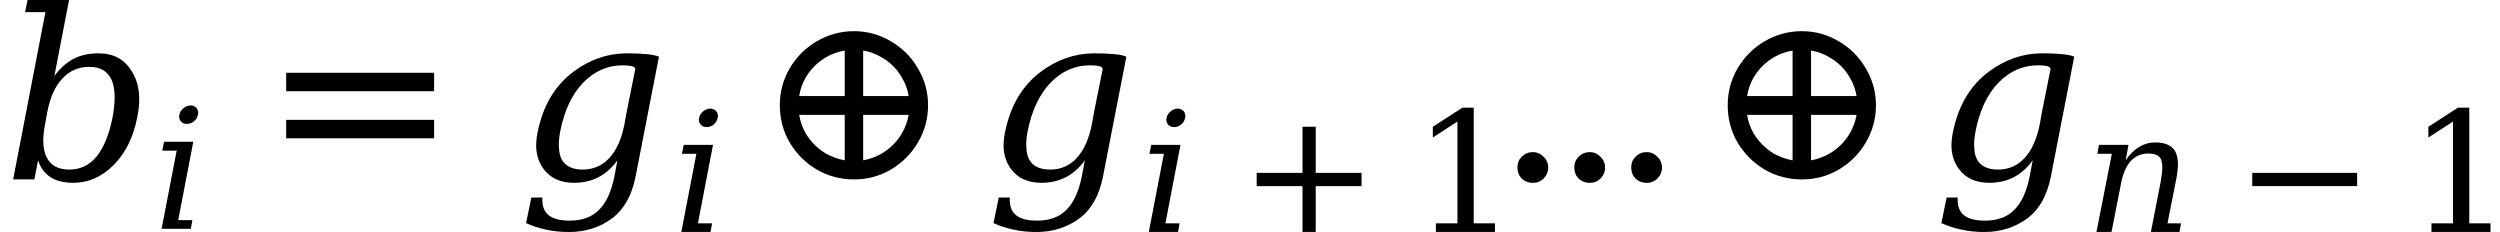 <svg xmlns="http://www.w3.org/2000/svg" xmlns:xlink="http://www.w3.org/1999/xlink" width="127.009pt" height="11.783pt" viewBox="0 0 127.009 11.783" version="1.1">
<defs>
<g>
<symbol overflow="visible" id="glyph0-0">
<path style="stroke:none;" d="M 0.594 2.125 L 0.594 -8.469 L 6.594 -8.469 L 6.594 2.125 Z M 1.266 1.453 L 5.938 1.453 L 5.938 -7.781 L 1.266 -7.781 Z M 1.266 1.453 "/>
</symbol>
<symbol overflow="visible" id="glyph0-1">
<path style="stroke:none;" d="M 2.156 -8.5 L 1.125 -8.5 L 1.25 -9.125 L 3.359 -9.125 L 2.609 -5.25 C 2.898 -5.645 3.223 -5.938 3.578 -6.125 C 3.941 -6.312 4.367 -6.406 4.859 -6.406 C 5.617 -6.406 6.18 -6.098 6.547 -5.484 C 6.797 -5.086 6.922 -4.613 6.922 -4.062 C 6.922 -3.758 6.883 -3.445 6.812 -3.125 C 6.625 -2.145 6.227 -1.348 5.625 -0.734 C 5.02 -0.129 4.336 0.172 3.578 0.172 C 3.098 0.172 2.711 0.078 2.422 -0.109 C 2.129 -0.297 1.914 -0.582 1.781 -0.969 L 1.594 0 L 0.516 0 Z M 2.141 -2.812 C 2.078 -2.5 2.047 -2.219 2.047 -1.969 C 2.047 -1.613 2.109 -1.32 2.234 -1.094 C 2.441 -0.695 2.82 -0.5 3.375 -0.5 C 3.926 -0.5 4.383 -0.719 4.75 -1.156 C 5.113 -1.602 5.383 -2.258 5.562 -3.125 C 5.633 -3.508 5.672 -3.859 5.672 -4.172 C 5.672 -4.535 5.617 -4.832 5.516 -5.062 C 5.316 -5.5 4.941 -5.719 4.391 -5.719 C 3.836 -5.719 3.379 -5.52 3.016 -5.125 C 2.648 -4.738 2.395 -4.172 2.25 -3.422 Z M 2.141 -2.812 "/>
</symbol>
<symbol overflow="visible" id="glyph0-2">
<path style="stroke:none;" d="M 7.172 -6.234 L 5.984 -0.141 C 5.797 0.797 5.414 1.488 4.844 1.938 C 4.207 2.426 3.457 2.672 2.594 2.672 C 2.176 2.672 1.785 2.629 1.422 2.547 C 1.066 2.473 0.734 2.363 0.422 2.219 L 0.688 0.922 L 1.25 0.922 C 1.227 1.328 1.332 1.625 1.562 1.812 C 1.789 2 2.148 2.094 2.641 2.094 C 3.273 2.094 3.77 1.91 4.125 1.547 C 4.488 1.191 4.75 0.629 4.906 -0.141 L 5.062 -0.969 C 4.781 -0.582 4.457 -0.297 4.094 -0.109 C 3.727 0.078 3.316 0.172 2.859 0.172 C 2.172 0.172 1.656 -0.062 1.312 -0.531 C 1.094 -0.82 0.969 -1.172 0.938 -1.578 C 0.926 -1.816 0.945 -2.078 1 -2.359 C 1.27 -3.734 1.883 -4.773 2.844 -5.484 C 3.656 -6.086 4.539 -6.395 5.5 -6.406 C 6.375 -6.406 6.93 -6.348 7.172 -6.234 Z M 5.969 -5.609 C 5.969 -5.734 5.754 -5.797 5.328 -5.797 C 4.566 -5.797 3.898 -5.504 3.328 -4.922 C 2.754 -4.328 2.363 -3.5 2.156 -2.438 C 2.094 -2.113 2.07 -1.832 2.094 -1.594 C 2.102 -1.352 2.156 -1.148 2.25 -0.984 C 2.445 -0.66 2.797 -0.5 3.297 -0.5 C 3.836 -0.5 4.289 -0.695 4.656 -1.094 C 5.02 -1.488 5.273 -2.062 5.422 -2.812 L 5.531 -3.422 Z M 5.969 -5.609 "/>
</symbol>
<symbol overflow="visible" id="glyph1-0">
<path style="stroke:none;" d="M 0.422 1.5 L 0.422 -6 L 4.688 -6 L 4.688 1.5 Z M 0.906 1.031 L 4.203 1.031 L 4.203 -5.531 L 0.906 -5.531 Z M 0.906 1.031 "/>
</symbol>
<symbol overflow="visible" id="glyph1-1">
<path style="stroke:none;" d="M 1.344 -5.797 C 1.363 -5.922 1.43 -6.031 1.547 -6.125 C 1.66 -6.219 1.781 -6.266 1.906 -6.266 C 2.031 -6.266 2.133 -6.219 2.219 -6.125 C 2.27 -6.051 2.297 -5.973 2.297 -5.891 C 2.297 -5.859 2.289 -5.828 2.281 -5.797 C 2.258 -5.66 2.191 -5.547 2.078 -5.453 C 1.973 -5.367 1.852 -5.328 1.719 -5.328 C 1.594 -5.328 1.492 -5.367 1.422 -5.453 C 1.359 -5.523 1.328 -5.609 1.328 -5.703 C 1.328 -5.734 1.332 -5.766 1.344 -5.797 Z M 1.281 -0.438 L 2 -0.438 L 1.922 0 L 0.438 0 L 1.203 -3.969 L 0.469 -3.969 L 0.562 -4.422 L 2.047 -4.422 Z M 1.281 -0.438 "/>
</symbol>
<symbol overflow="visible" id="glyph1-2">
<path style="stroke:none;" d="M 0.594 0 L 1.375 -3.969 L 0.641 -3.969 L 0.719 -4.422 L 2.219 -4.422 L 2.078 -3.641 C 2.273 -3.93 2.5 -4.156 2.75 -4.312 C 3.008 -4.469 3.285 -4.547 3.578 -4.547 C 4.066 -4.547 4.398 -4.406 4.578 -4.125 C 4.68 -3.945 4.734 -3.719 4.734 -3.438 C 4.734 -3.258 4.711 -3.051 4.672 -2.812 L 4.203 -0.438 L 4.891 -0.438 L 4.812 0 L 3.359 0 L 3.859 -2.562 C 3.91 -2.852 3.938 -3.094 3.938 -3.281 C 3.938 -3.445 3.914 -3.582 3.875 -3.688 C 3.781 -3.883 3.566 -3.984 3.234 -3.984 C 2.867 -3.984 2.566 -3.852 2.328 -3.594 C 2.098 -3.332 1.938 -2.957 1.844 -2.469 L 1.359 0 Z M 0.594 0 "/>
</symbol>
<symbol overflow="visible" id="glyph2-0">
<path style="stroke:none;" d="M 0.594 2.125 L 0.594 -8.469 L 6.594 -8.469 L 6.594 2.125 Z M 1.266 1.453 L 5.938 1.453 L 5.938 -7.781 L 1.266 -7.781 Z M 1.266 1.453 "/>
</symbol>
<symbol overflow="visible" id="glyph2-1">
<path style="stroke:none;" d="M 1.266 -5.422 L 8.781 -5.422 L 8.781 -4.484 L 1.266 -4.484 Z M 1.266 -3.031 L 8.781 -3.031 L 8.781 -2.094 L 1.266 -2.094 Z M 1.266 -3.031 "/>
</symbol>
<symbol overflow="visible" id="glyph2-2">
<path style="stroke:none;" d="M 1.766 -1.875 C 1.43 -2.457 1.266 -3.086 1.266 -3.766 C 1.266 -4.441 1.43 -5.066 1.766 -5.641 C 2.109 -6.223 2.566 -6.68 3.141 -7.016 C 3.723 -7.359 4.352 -7.531 5.031 -7.531 C 5.707 -7.531 6.332 -7.359 6.906 -7.016 C 7.488 -6.68 7.945 -6.223 8.281 -5.641 C 8.625 -5.066 8.797 -4.441 8.797 -3.766 C 8.797 -3.086 8.625 -2.457 8.281 -1.875 C 7.945 -1.301 7.488 -0.844 6.906 -0.5 C 6.332 -0.164 5.707 0 5.031 0 C 4.352 0 3.723 -0.164 3.141 -0.5 C 2.566 -0.844 2.109 -1.301 1.766 -1.875 Z M 2.25 -4.234 L 4.562 -4.234 L 4.562 -6.547 C 4.227 -6.492 3.91 -6.379 3.609 -6.203 C 3.18 -5.953 2.836 -5.609 2.578 -5.172 C 2.41 -4.879 2.301 -4.566 2.25 -4.234 Z M 5.5 -6.547 L 5.5 -4.234 L 7.812 -4.234 C 7.758 -4.566 7.645 -4.879 7.469 -5.172 C 7.219 -5.609 6.875 -5.953 6.438 -6.203 C 6.145 -6.379 5.832 -6.492 5.5 -6.547 Z M 7.812 -3.281 L 5.5 -3.281 L 5.5 -0.969 C 5.832 -1.031 6.145 -1.145 6.438 -1.312 C 6.875 -1.57 7.219 -1.914 7.469 -2.344 C 7.645 -2.645 7.758 -2.957 7.812 -3.281 Z M 4.562 -0.969 L 4.562 -3.281 L 2.25 -3.281 C 2.301 -2.957 2.41 -2.645 2.578 -2.344 C 2.836 -1.914 3.18 -1.57 3.609 -1.312 C 3.91 -1.145 4.227 -1.031 4.562 -0.969 Z M 4.562 -0.969 "/>
</symbol>
<symbol overflow="visible" id="glyph2-3">
<path style="stroke:none;" d="M 1.125 -0.609 C 1.125 -0.828 1.195 -1.008 1.344 -1.156 C 1.5 -1.312 1.688 -1.391 1.906 -1.391 C 2.125 -1.391 2.305 -1.312 2.453 -1.156 C 2.609 -1.008 2.688 -0.828 2.688 -0.609 C 2.688 -0.391 2.609 -0.203 2.453 -0.047 C 2.305 0.098 2.125 0.172 1.906 0.172 C 1.688 0.172 1.5 0.098 1.344 -0.047 C 1.195 -0.203 1.125 -0.391 1.125 -0.609 Z M 1.125 -0.609 "/>
</symbol>
<symbol overflow="visible" id="glyph3-0">
<path style="stroke:none;" d="M 0.422 1.5 L 0.422 -6 L 4.688 -6 L 4.688 1.5 Z M 0.906 1.031 L 4.203 1.031 L 4.203 -5.531 L 0.906 -5.531 Z M 0.906 1.031 "/>
</symbol>
<symbol overflow="visible" id="glyph3-1">
<path style="stroke:none;" d="M 3.906 -5.344 L 3.906 -3 L 6.234 -3 L 6.234 -2.328 L 3.906 -2.328 L 3.906 0 L 3.234 0 L 3.234 -2.328 L 0.906 -2.328 L 0.906 -3 L 3.234 -3 L 3.234 -5.344 Z M 3.906 -5.344 "/>
</symbol>
<symbol overflow="visible" id="glyph3-2">
<path style="stroke:none;" d="M 1.203 0 L 1.203 -0.438 L 2.297 -0.438 L 2.297 -5.609 L 1.047 -4.797 L 1.047 -5.344 L 2.547 -6.312 L 3.125 -6.312 L 3.125 -0.438 L 4.203 -0.438 L 4.203 0 Z M 1.203 0 "/>
</symbol>
<symbol overflow="visible" id="glyph3-3">
<path style="stroke:none;" d="M 0.906 -3 L 6.234 -3 L 6.234 -2.328 L 0.906 -2.328 Z M 0.906 -3 "/>
</symbol>
</g>
</defs>
<g id="surface21">
<g style="fill:rgb(0%,0%,0%);fill-opacity:1;">
  <use xlink:href="#glyph0-1" x="0.152" y="9.115"/>
</g>
<g style="fill:rgb(0%,0%,0%);fill-opacity:1;">
  <use xlink:href="#glyph1-1" x="7.773" y="11.623"/>
</g>
<g style="fill:rgb(0%,0%,0%);fill-opacity:1;">
  <use xlink:href="#glyph2-1" x="13.273" y="9.119"/>
</g>
<g style="fill:rgb(0%,0%,0%);fill-opacity:1;">
  <use xlink:href="#glyph0-2" x="26.305" y="9.115"/>
</g>
<g style="fill:rgb(0%,0%,0%);fill-opacity:1;">
  <use xlink:href="#glyph1-1" x="34.176" y="11.783"/>
</g>
<g style="fill:rgb(0%,0%,0%);fill-opacity:1;">
  <use xlink:href="#glyph2-2" x="38.352" y="9.115"/>
</g>
<g style="fill:rgb(0%,0%,0%);fill-opacity:1;">
  <use xlink:href="#glyph0-2" x="50.051" y="9.115"/>
</g>
<g style="fill:rgb(0%,0%,0%);fill-opacity:1;">
  <use xlink:href="#glyph1-1" x="57.926" y="11.783"/>
</g>
<g style="fill:rgb(0%,0%,0%);fill-opacity:1;">
  <use xlink:href="#glyph3-1" x="62.938" y="11.783"/>
</g>
<g style="fill:rgb(0%,0%,0%);fill-opacity:1;">
  <use xlink:href="#glyph3-2" x="71.746" y="11.783"/>
</g>
<g style="fill:rgb(0%,0%,0%);fill-opacity:1;">
  <use xlink:href="#glyph2-3" x="75.965" y="9.119"/>
</g>
<g style="fill:rgb(0%,0%,0%);fill-opacity:1;">
  <use xlink:href="#glyph2-3" x="78.855" y="9.119"/>
</g>
<g style="fill:rgb(0%,0%,0%);fill-opacity:1;">
  <use xlink:href="#glyph2-3" x="81.746" y="9.119"/>
</g>
<g style="fill:rgb(0%,0%,0%);fill-opacity:1;">
  <use xlink:href="#glyph2-2" x="86.508" y="9.115"/>
</g>
<g style="fill:rgb(0%,0%,0%);fill-opacity:1;">
  <use xlink:href="#glyph0-2" x="98.207" y="9.115"/>
</g>
<g style="fill:rgb(0%,0%,0%);fill-opacity:1;">
  <use xlink:href="#glyph1-2" x="105.914" y="11.783"/>
</g>
<g style="fill:rgb(0%,0%,0%);fill-opacity:1;">
  <use xlink:href="#glyph3-3" x="113.516" y="11.783"/>
</g>
<g style="fill:rgb(0%,0%,0%);fill-opacity:1;">
  <use xlink:href="#glyph3-2" x="122.324" y="11.783"/>
</g>
</g>
</svg>
